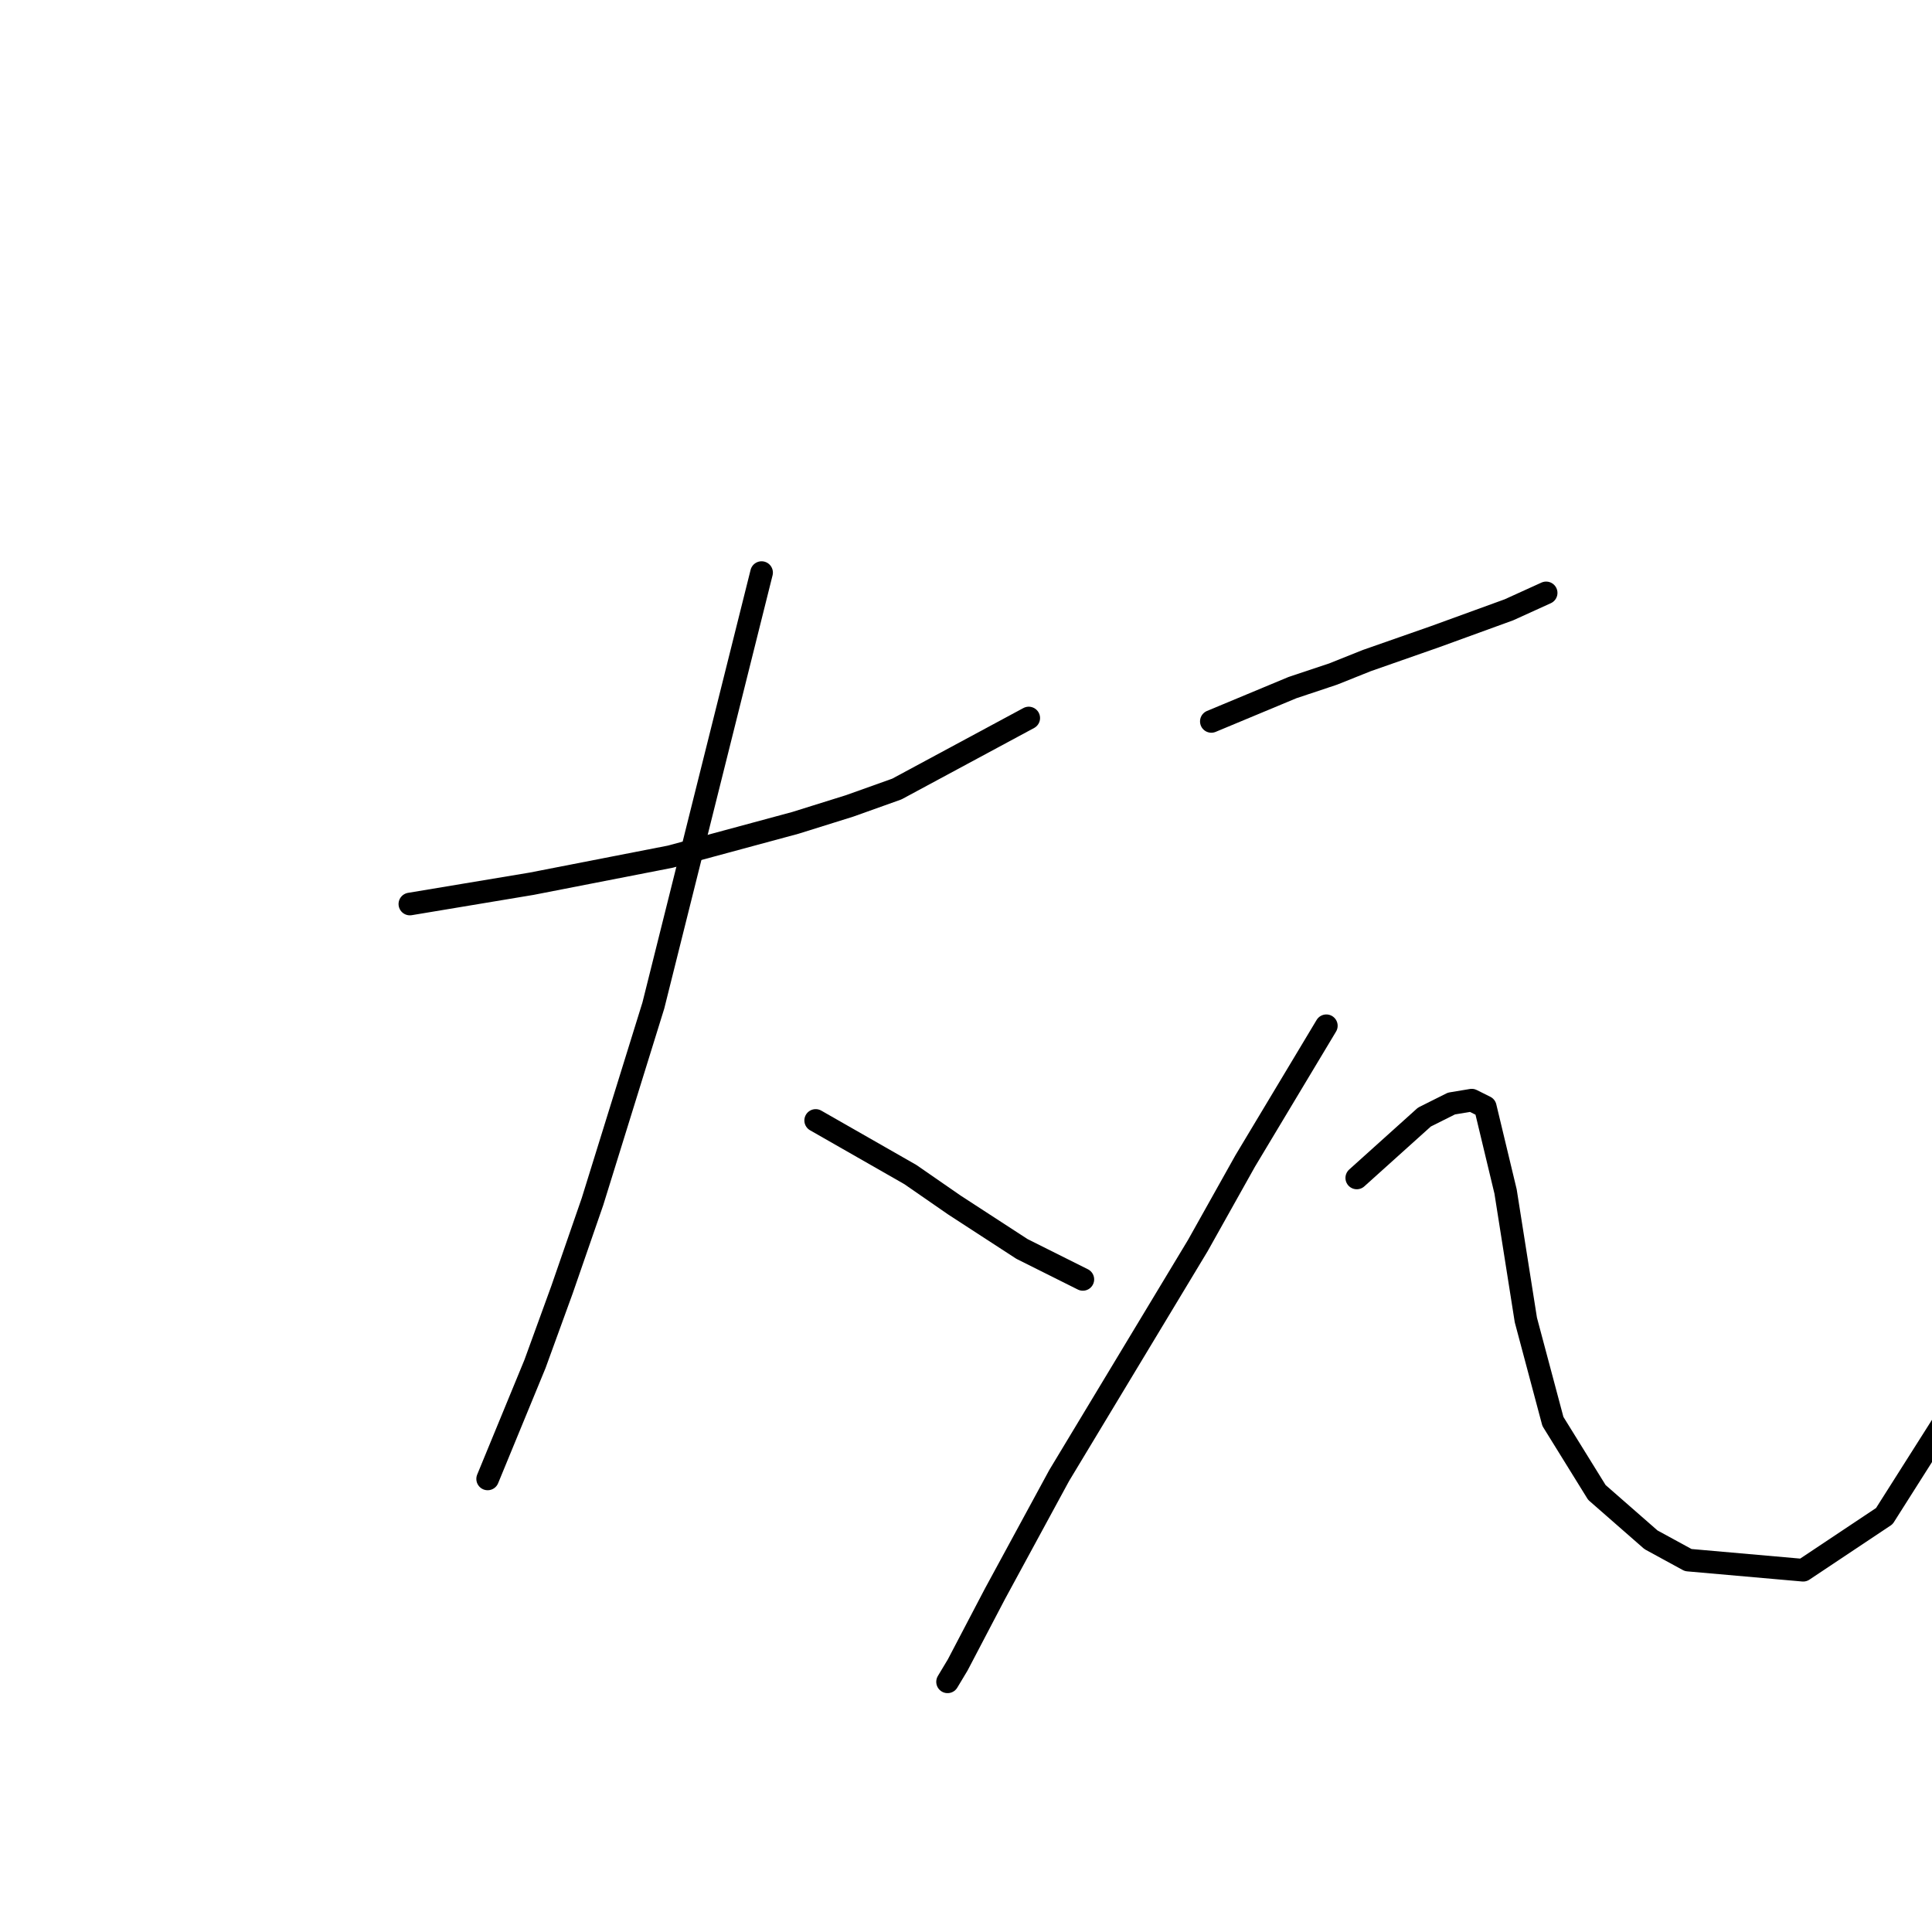 <?xml version="1.0" standalone="no"?>
    <svg width="256" height="256" xmlns="http://www.w3.org/2000/svg" version="1.1">
    <polyline stroke="black" stroke-width="3" stroke-linecap="round" fill="transparent" stroke-linejoin="round" points="54.31 119.787 62.376 118.443 70.442 117.099 88.814 113.514 105.394 109.033 112.563 106.792 118.837 104.552 136.313 95.142 136.313 95.142 " />
        <polyline stroke="black" stroke-width="3" stroke-linecap="round" fill="transparent" stroke-linejoin="round" points="100.913 75.873 93.743 104.552 86.574 133.23 78.508 159.22 74.475 170.871 70.89 180.729 64.617 195.964 64.617 195.964 " />
        <polyline stroke="black" stroke-width="3" stroke-linecap="round" fill="transparent" stroke-linejoin="round" points="108.082 148.466 114.356 152.05 120.629 155.635 126.455 159.668 135.417 165.493 143.482 169.526 143.482 169.526 " />
        <polyline stroke="black" stroke-width="3" stroke-linecap="round" fill="transparent" stroke-linejoin="round" points="160.51 95.59 165.888 93.349 171.265 91.109 176.642 89.316 181.123 87.524 190.085 84.387 199.943 80.802 204.872 78.562 204.872 78.562 " />
        <polyline stroke="black" stroke-width="3" stroke-linecap="round" fill="transparent" stroke-linejoin="round" points="175.746 135.919 170.369 144.881 164.991 153.843 158.718 165.045 140.346 195.516 131.832 211.2 126.903 220.61 125.558 222.85 125.558 222.85 " />
        <polyline stroke="black" stroke-width="3" stroke-linecap="round" fill="transparent" stroke-linejoin="round" points="179.779 156.083 184.26 152.05 188.741 148.018 190.533 147.121 192.325 146.225 195.014 145.777 196.807 146.673 199.495 157.876 202.184 174.904 205.768 188.347 211.594 197.757 218.763 204.03 223.693 206.719 238.928 208.063 249.682 200.893 261.333 182.521 264.918 167.286 264.022 162.357 264.022 162.357 " />
        </svg>